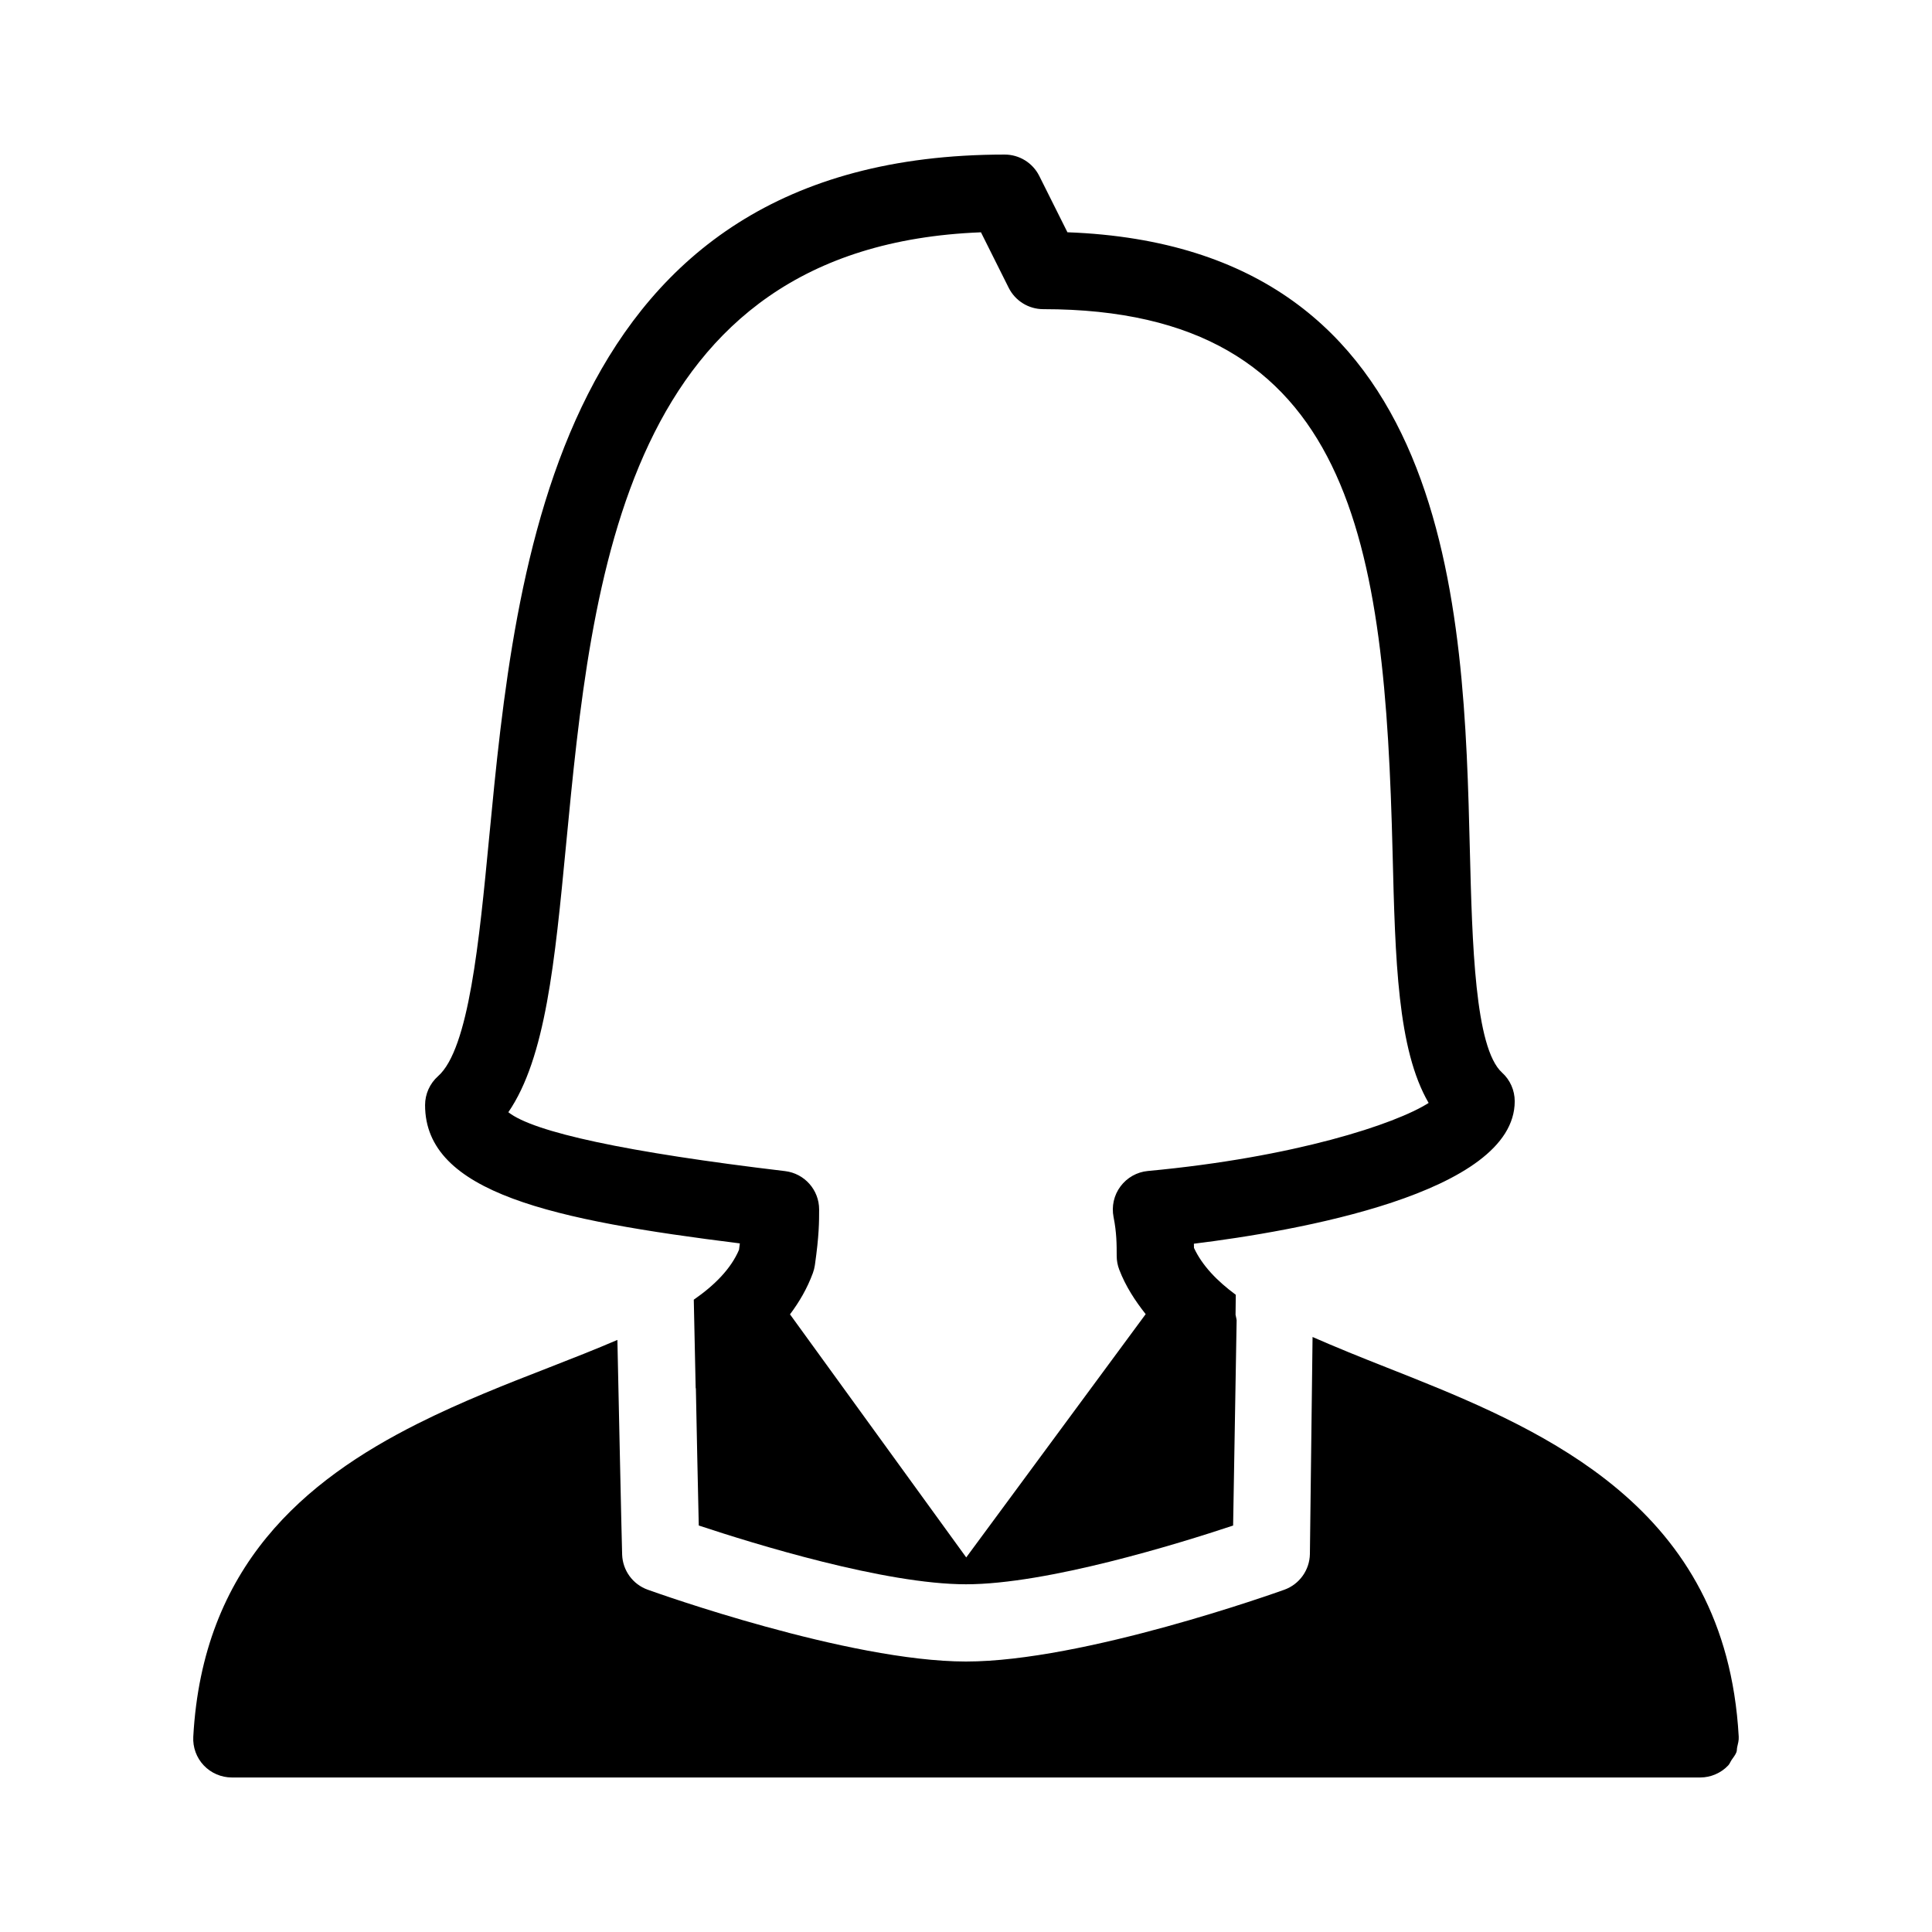 <?xml version="1.0" encoding="iso-8859-1"?><!-- Generator: Adobe Illustrator 19.1.1, SVG Export Plug-In . SVG Version: 6.00 Build 0)  --><svg xmlns="http://www.w3.org/2000/svg" xmlns:xlink="http://www.w3.org/1999/xlink" viewBox="-280 372 50 50" width="500px" height="500px"><g><path d="M-235.186,417.547c0.044-0.066,0.098-0.128,0.125-0.202c0.015-0.04,0.009-0.085,0.019-0.127c0.02-0.089,0.046-0.178,0.04-0.272c-0.021-0.381-0.06-0.745-0.115-1.094c-0.429-2.725-1.859-4.509-3.645-5.802c-1.647-1.192-3.596-1.967-5.355-2.661c-0.336-0.133-0.663-0.263-0.981-0.393c-0.019-0.008-0.035-0.015-0.054-0.023c-0.302-0.124-0.596-0.247-0.879-0.372c-0.008,0.696-0.066,5.475-0.069,5.618c-0.008,0.415-0.271,0.782-0.661,0.923C-246.972,413.217-251.96,415-255,415c-0.002,0-0.004,0-0.005,0c0,0,0.001,0,0.002,0h0c-3.04-0.002-8.024-1.783-8.235-1.859c-0.385-0.138-0.646-0.497-0.661-0.905c-0.012-0.336-0.109-4.895-0.123-5.559c-0.567,0.244-1.168,0.48-1.782,0.719c-1.094,0.425-2.261,0.883-3.386,1.448c-2.931,1.471-5.566,3.687-5.808,8.103c-0.015,0.274,0.083,0.543,0.272,0.742c0.189,0.199,0.452,0.312,0.727,0.312h38c0.137,0,0.271-0.028,0.395-0.082c0.124-0.053,0.237-0.131,0.331-0.231c0,0,0,0,0,0c0,0,0,0,0,0C-235.234,417.646-235.217,417.593-235.186,417.547z"/><path d="M-260.853,404.179c-0.006,0.052-0.013,0.106-0.021,0.165c-0.21,0.492-0.626,0.913-1.171,1.292c0.012,0.603,0.03,1.414,0.049,2.294c0.002-0.001,0.003-0.002,0.005-0.003c0.017,0.932,0.054,2.607,0.075,3.553c1.412,0.469,4.814,1.521,6.916,1.521c2.1,0,5.5-1.05,6.913-1.52c0.028-1.594,0.064-3.703,0.091-5.313c0,0-0.008-0.058-0.028-0.143c0.002-0.172,0.004-0.357,0.006-0.516c-0.484-0.358-0.866-0.751-1.082-1.213c0-0.035-0.001-0.072-0.002-0.109c2.606-0.321,8.303-1.296,8.303-3.687c0-0.282-0.119-0.552-0.328-0.741c-0.705-0.639-0.772-3.354-0.833-5.75c-0.155-6.248-0.389-15.626-10.415-15.998l-0.729-1.458c-0.17-0.339-0.516-0.553-0.895-0.553c-11.645,0-12.666,10.639-13.342,17.678c-0.258,2.688-0.525,5.467-1.321,6.172c-0.214,0.19-0.337,0.463-0.337,0.749C-269,402.88-265.671,403.577-260.853,404.179z M-265.351,393.87c0.664-6.921,1.488-15.498,10.738-15.858l0.718,1.436c0.17,0.339,0.516,0.553,0.895,0.553c8.049,0,8.841,6.093,9.04,14.059c0.069,2.795,0.127,5.098,0.933,6.484c-0.856,0.547-3.467,1.408-7.266,1.761c-0.282,0.026-0.54,0.172-0.709,0.399c-0.17,0.228-0.234,0.516-0.179,0.794c0.081,0.402,0.081,0.722,0.081,1.003c0,0.122,0.022,0.243,0.066,0.357c0.165,0.431,0.409,0.803,0.684,1.152l-4.644,6.296l-4.561-6.291c0.243-0.323,0.447-0.675,0.592-1.068c0.024-0.066,0.042-0.135,0.052-0.205c0.11-0.77,0.11-1.127,0.11-1.441c0-0.507-0.379-0.933-0.882-0.993c-4.104-0.488-6.509-1.007-7.161-1.524C-265.879,399.377-265.642,396.9-265.351,393.87z"/></g></svg>